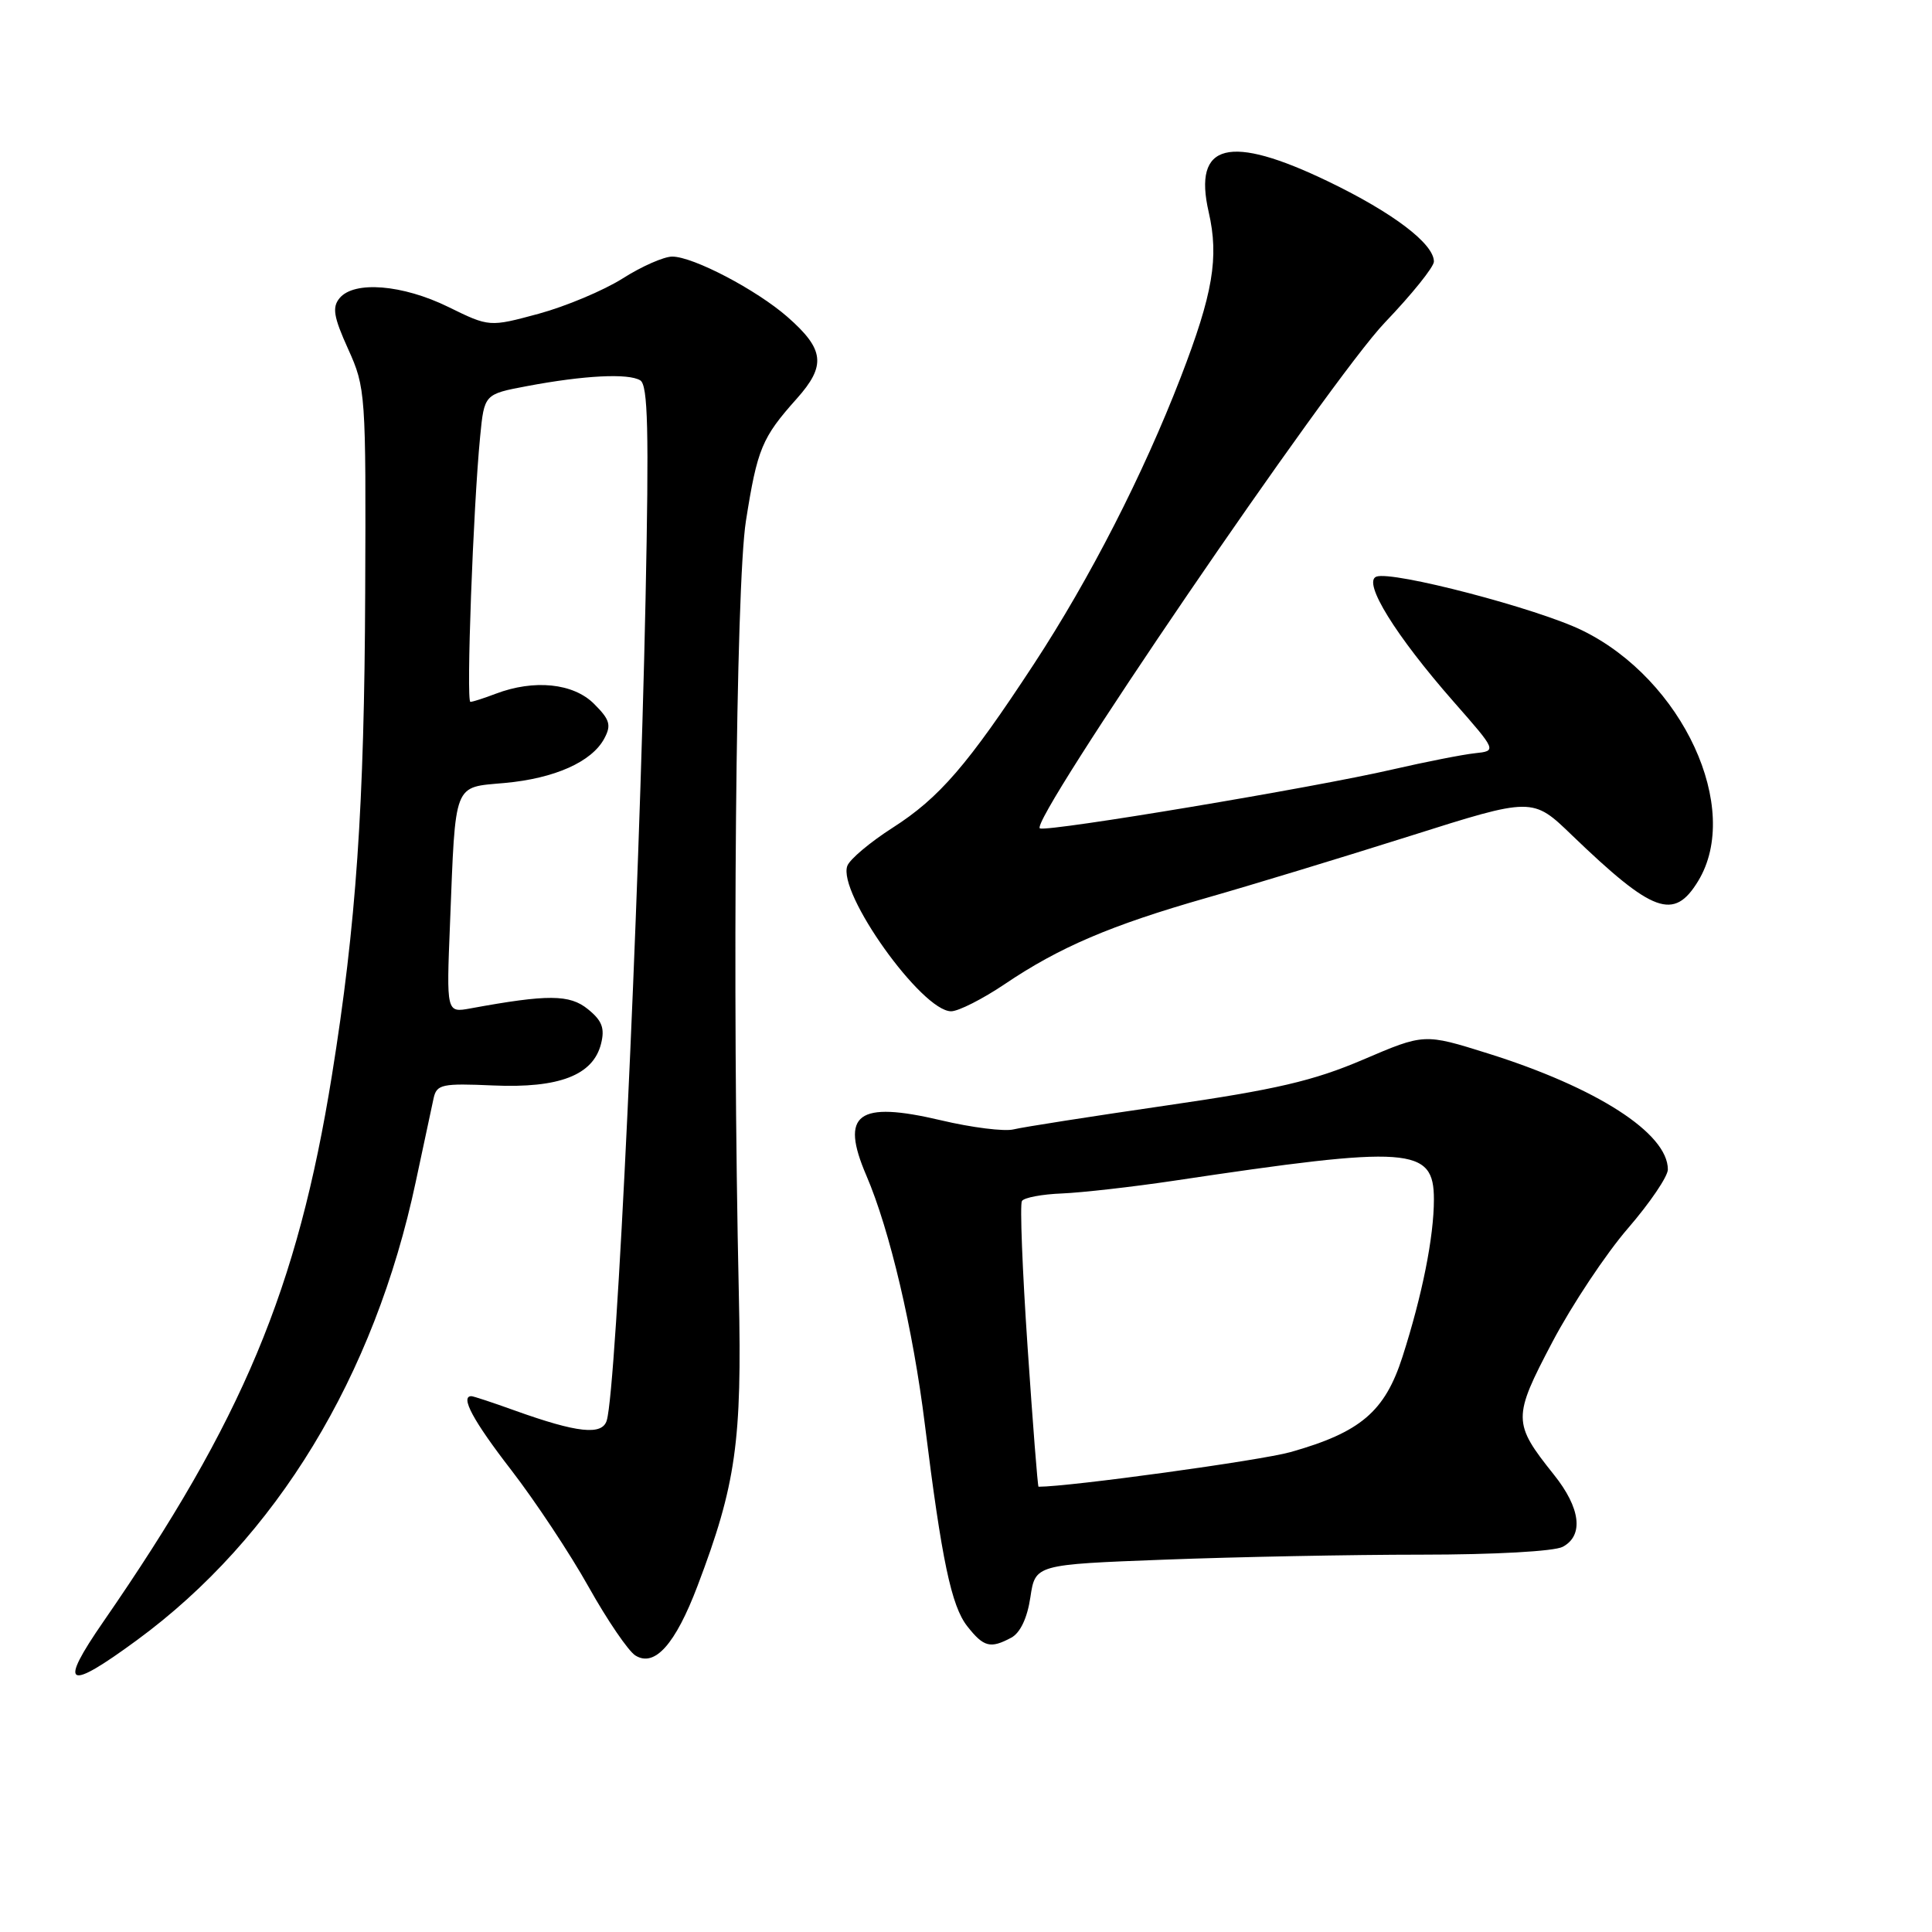 <?xml version="1.0" encoding="UTF-8" standalone="no"?>
<!DOCTYPE svg PUBLIC "-//W3C//DTD SVG 1.1//EN" "http://www.w3.org/Graphics/SVG/1.1/DTD/svg11.dtd" >
<svg xmlns="http://www.w3.org/2000/svg" xmlns:xlink="http://www.w3.org/1999/xlink" version="1.1" viewBox="0 0 256 256">
 <g >
 <path fill="currentColor"
d=" M 18.14 217.33 C 36.60 203.79 49.61 182.40 55.09 156.59 C 56.15 151.59 57.22 146.60 57.46 145.50 C 57.87 143.68 58.58 143.53 65.36 143.83 C 74.10 144.21 78.59 142.47 79.64 138.31 C 80.16 136.24 79.78 135.24 77.90 133.72 C 75.48 131.75 72.58 131.74 62.33 133.62 C 59.15 134.20 59.15 134.20 59.63 122.35 C 60.38 103.42 60.01 104.37 66.86 103.75 C 73.49 103.15 78.42 100.95 80.07 97.86 C 81.03 96.08 80.81 95.35 78.71 93.26 C 75.97 90.52 70.78 89.99 65.67 91.93 C 64.13 92.52 62.63 93.00 62.33 93.00 C 61.75 93.00 62.70 67.25 63.62 57.86 C 64.17 52.23 64.17 52.23 69.84 51.16 C 77.43 49.73 83.28 49.44 84.84 50.40 C 85.86 51.03 86.00 57.02 85.54 79.35 C 84.68 120.61 81.70 183.90 80.40 188.21 C 79.80 190.23 76.52 189.88 68.21 186.90 C 65.30 185.85 62.72 185.00 62.46 185.00 C 60.94 185.00 62.70 188.27 67.75 194.80 C 70.91 198.90 75.53 205.86 78.00 210.28 C 80.47 214.69 83.26 218.78 84.19 219.36 C 86.75 220.96 89.49 217.88 92.43 210.13 C 97.53 196.70 98.33 190.99 97.90 171.50 C 97.00 130.98 97.49 77.58 98.84 69.02 C 100.35 59.45 100.96 57.99 105.57 52.83 C 109.49 48.44 109.25 46.30 104.35 42.00 C 100.24 38.40 91.85 34.00 89.07 34.00 C 87.97 34.00 85.01 35.30 82.50 36.90 C 79.98 38.49 74.98 40.59 71.39 41.57 C 64.84 43.34 64.84 43.34 59.40 40.67 C 53.34 37.70 46.93 37.18 45.00 39.50 C 43.99 40.72 44.20 41.98 46.13 46.25 C 48.45 51.38 48.50 52.11 48.39 78.50 C 48.28 106.79 47.20 122.50 43.98 142.50 C 39.42 170.81 32.17 188.15 13.71 214.86 C 7.69 223.57 8.80 224.19 18.14 217.33 Z  M 134.00 217.00 C 135.19 216.36 136.12 214.40 136.53 211.65 C 137.18 207.31 137.18 207.31 154.34 206.66 C 163.78 206.30 179.07 206.00 188.32 206.00 C 197.99 206.00 205.95 205.56 207.07 204.96 C 209.88 203.46 209.44 199.82 205.89 195.39 C 200.43 188.55 200.42 187.85 205.70 177.82 C 208.30 172.89 212.81 166.11 215.72 162.75 C 218.62 159.39 221.00 155.89 221.00 154.96 C 221.00 150.17 211.57 144.10 197.11 139.57 C 188.72 136.94 188.72 136.94 180.61 140.41 C 174.03 143.22 169.11 144.37 154.50 146.49 C 144.60 147.93 135.51 149.35 134.30 149.65 C 133.09 149.95 128.75 149.41 124.67 148.44 C 113.62 145.84 111.28 147.57 114.80 155.77 C 117.89 162.96 120.99 176.13 122.55 188.76 C 124.78 206.73 126.06 212.81 128.17 215.49 C 130.35 218.26 131.23 218.48 134.00 217.00 Z  M 133.15 130.39 C 140.38 125.51 147.18 122.60 159.85 118.98 C 165.71 117.31 177.83 113.62 186.78 110.79 C 203.07 105.63 203.07 105.63 208.28 110.66 C 219.05 121.02 221.80 122.02 225.01 116.75 C 230.87 107.14 222.97 90.05 209.67 83.54 C 203.73 80.63 184.48 75.60 182.37 76.41 C 180.52 77.12 184.92 84.22 192.63 93.00 C 198.34 99.50 198.34 99.50 195.42 99.81 C 193.82 99.98 188.90 100.95 184.50 101.96 C 174.14 104.36 139.13 110.21 137.80 109.77 C 136.10 109.20 176.30 50.25 183.51 42.73 C 187.08 39.00 190.00 35.37 190.00 34.66 C 190.00 32.30 184.59 28.19 176.05 24.07 C 162.86 17.71 158.05 18.93 160.16 28.11 C 161.54 34.13 160.72 38.93 156.46 49.97 C 151.48 62.87 144.42 76.66 136.99 88.00 C 128.24 101.35 124.47 105.72 118.28 109.68 C 115.31 111.58 112.61 113.85 112.28 114.72 C 110.92 118.27 122.14 134.00 126.03 134.00 C 127.00 134.00 130.21 132.37 133.15 130.39 Z  M 136.16 178.48 C 135.47 168.30 135.13 159.60 135.41 159.14 C 135.69 158.69 138.08 158.24 140.71 158.14 C 143.34 158.03 150.00 157.28 155.50 156.46 C 186.92 151.75 190.00 151.97 190.00 158.93 C 190.00 163.91 188.45 171.64 185.83 179.80 C 183.50 187.05 180.27 189.79 171.00 192.41 C 167.07 193.52 141.75 197.00 137.61 197.00 C 137.50 197.00 136.85 188.67 136.16 178.48 Z "/>
</g>
</svg>